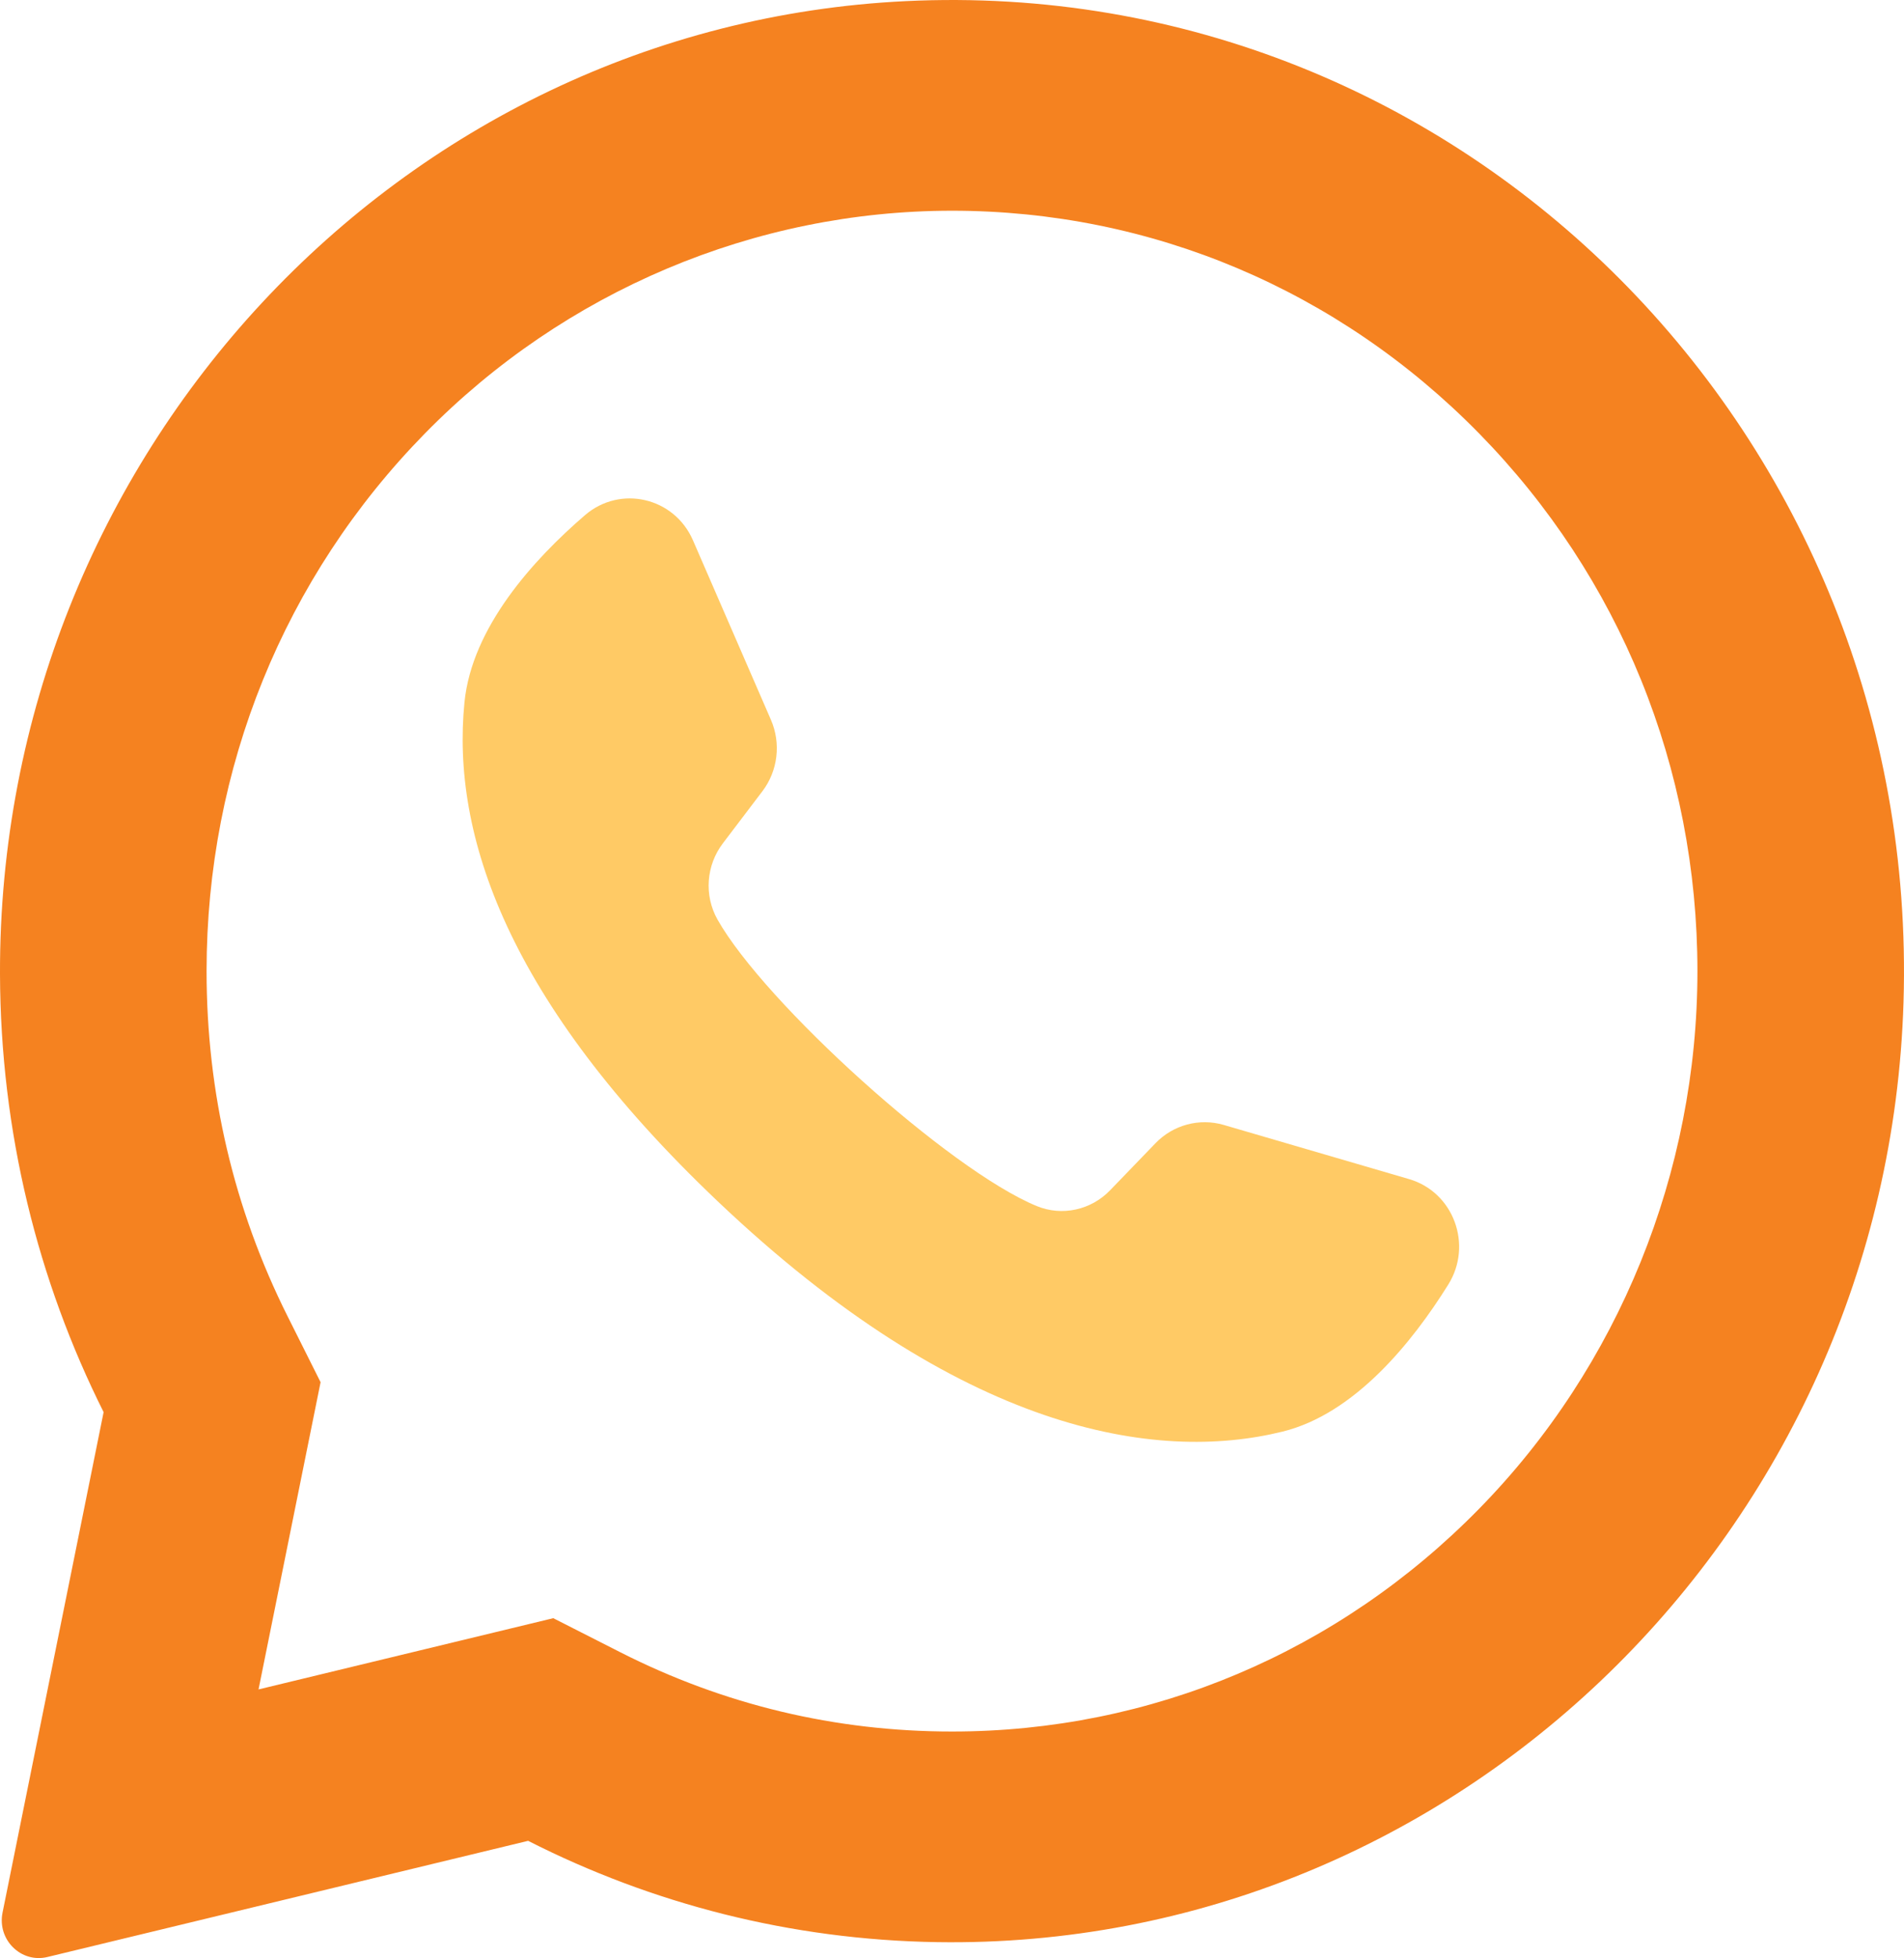 <svg xmlns="http://www.w3.org/2000/svg" width="107" height="110" viewBox="0 0 107 110">
  <g fill="none">
    <path fill="#F58220" d="M50.884,0.064 C22.396,1.447 -0.086,25.641 0,54.724 C0.027,63.583 2.124,71.944 5.823,79.331 L0.143,107.447 C-0.164,108.967 1.181,110.299 2.663,109.941 L29.679,103.414 C36.62,106.94 44.417,108.976 52.668,109.105 C81.786,109.558 106.066,85.981 106.973,56.3 C107.946,24.483 82.195,-1.457 50.884,0.064 Z M83.121,84.761 C75.209,92.829 64.689,97.273 53.5,97.273 C46.948,97.273 40.676,95.774 34.856,92.818 L31.093,90.906 L14.529,94.908 L18.016,77.649 L16.162,73.947 C13.141,67.914 11.609,61.389 11.609,54.555 C11.609,43.145 15.967,32.418 23.879,24.35 C31.72,16.354 42.411,11.838 53.501,11.838 C64.69,11.838 75.209,16.282 83.121,24.349 C91.034,32.418 95.391,43.145 95.391,54.555 C95.391,65.863 90.963,76.765 83.121,84.761 Z"/>
    <path fill="#FFCA65" d="M79.189,66.24 L68.773,63.197 C67.404,62.797 65.929,63.192 64.932,64.227 L62.385,66.867 C61.311,67.981 59.681,68.339 58.26,67.753 C53.332,65.724 42.968,56.347 40.321,51.657 C39.558,50.304 39.684,48.612 40.622,47.378 L42.845,44.45 C43.716,43.304 43.9,41.763 43.324,40.437 L38.942,30.352 C37.893,27.937 34.859,27.234 32.877,28.939 C29.97,31.441 26.521,35.243 26.102,39.455 C25.363,46.88 28.492,56.241 40.327,67.481 C54,80.466 64.948,82.182 72.077,80.424 C76.12,79.428 79.352,75.433 81.391,72.161 C82.781,69.931 81.684,66.969 79.189,66.24 Z"/>
  </g>
</svg>

